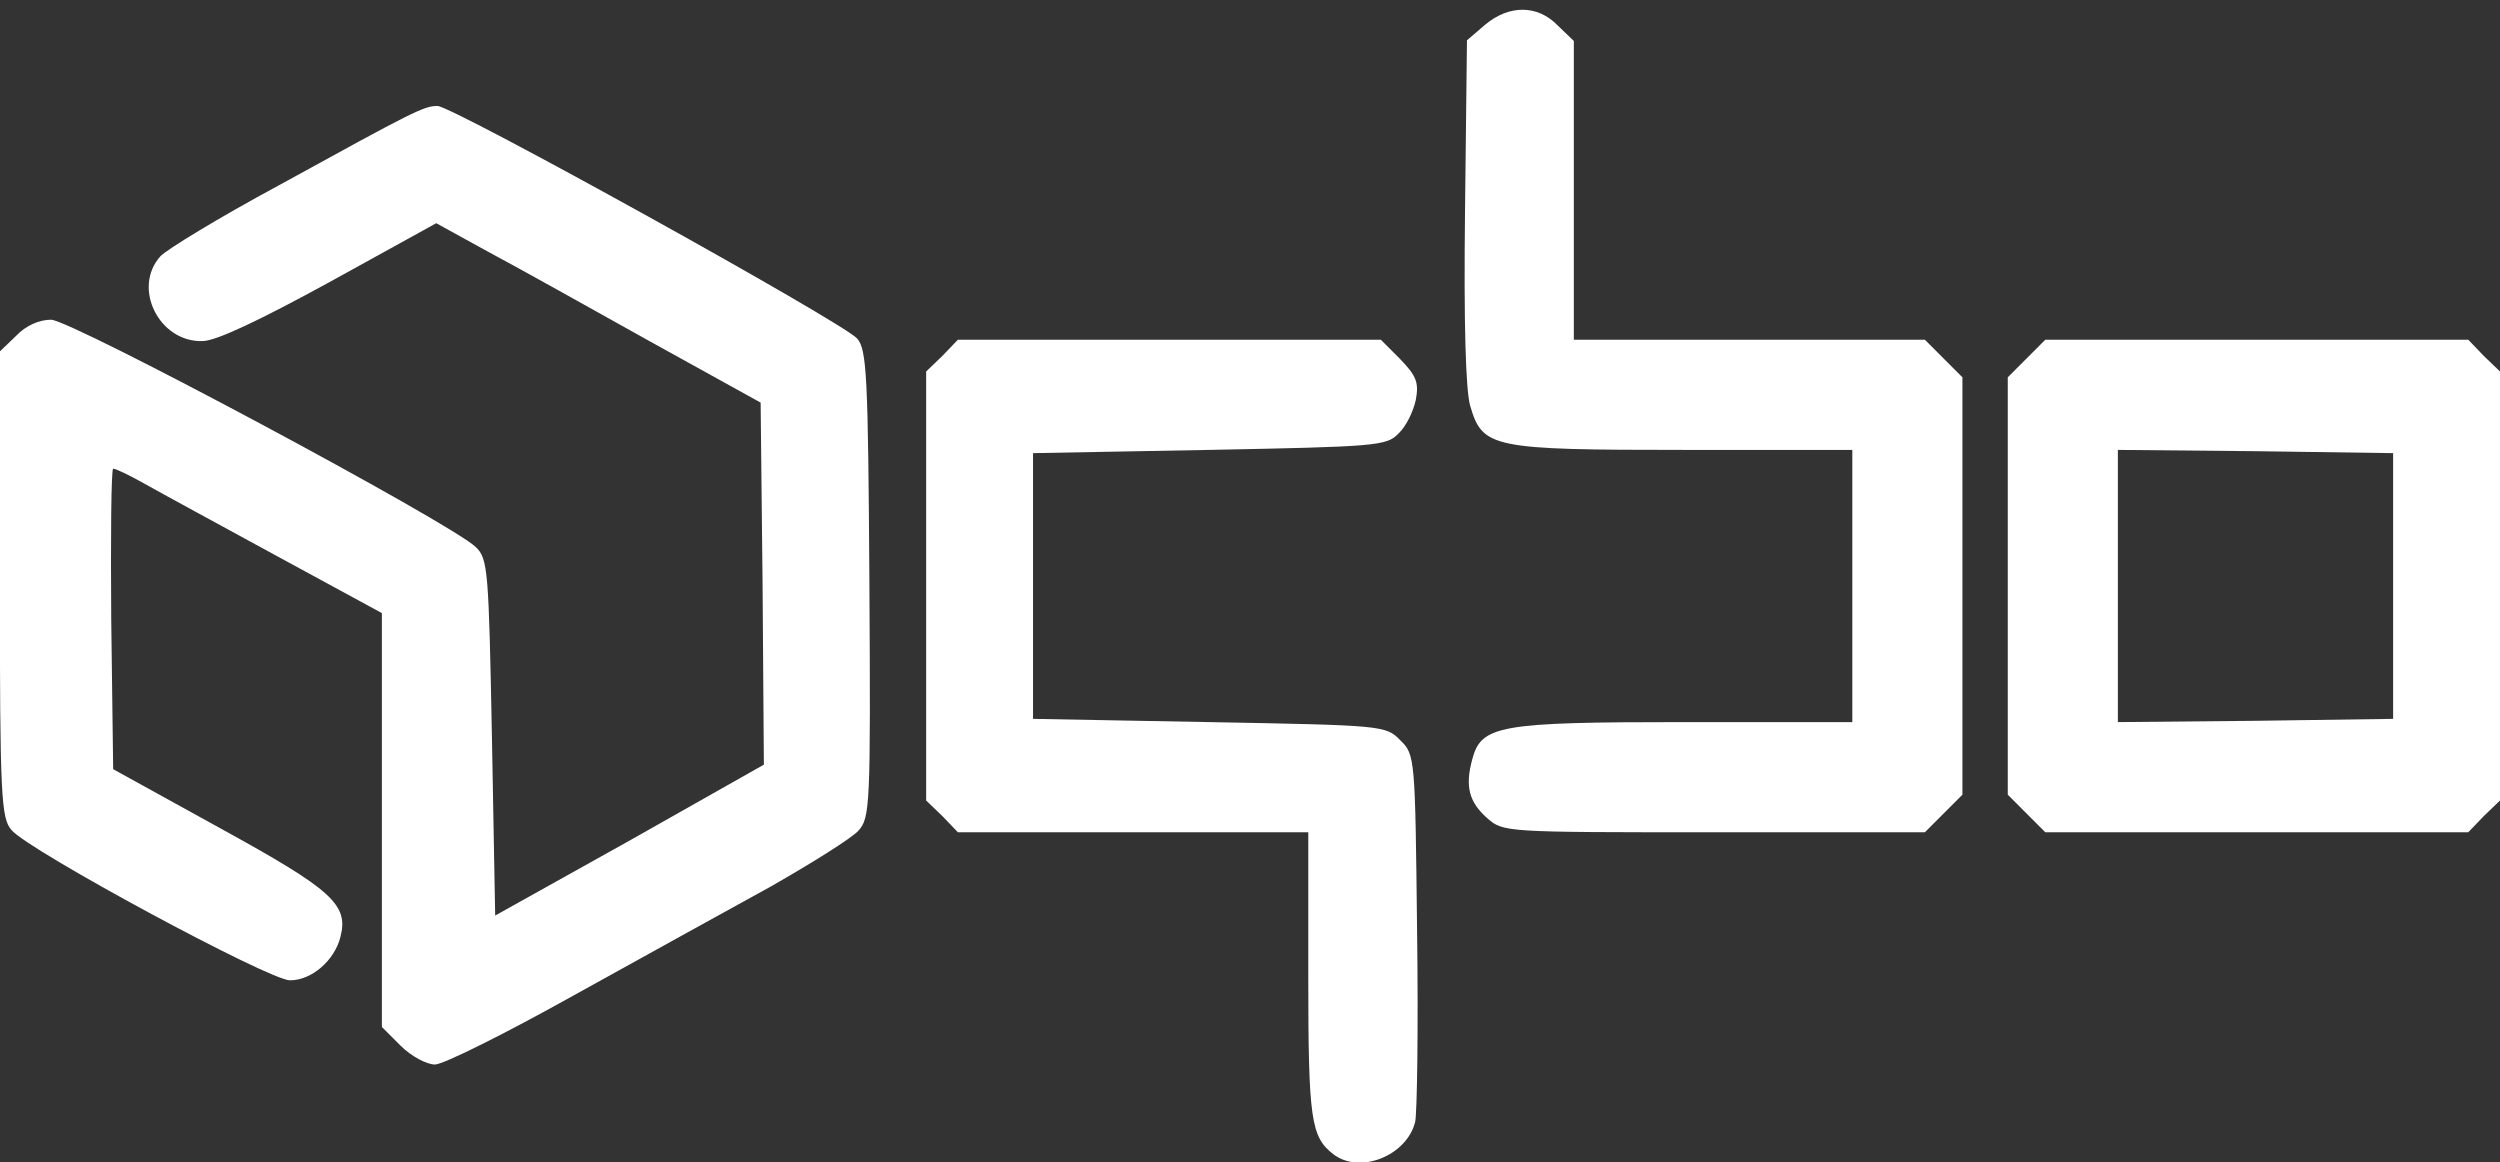 <?xml version="1.0" encoding="UTF-8" standalone="no"?>
<!DOCTYPE svg PUBLIC "-//W3C//DTD SVG 1.1//EN" "http://www.w3.org/Graphics/SVG/1.1/DTD/svg11.dtd">
<svg width="100%" height="100%" viewBox="0 0 512 238" version="1.1" xmlns="http://www.w3.org/2000/svg" xmlns:xlink="http://www.w3.org/1999/xlink" xml:space="preserve" xmlns:serif="http://www.serif.com/" style="fill-rule:evenodd;clip-rule:evenodd;stroke-linejoin:round;stroke-miterlimit:1.414;">
    <rect x="0" y="0" width="512" height="238" fill="#333333" stroke="none"/>
    <g id="Artboard1" transform="matrix(1,0,0,1.566,0,-347.894)">
        <g transform="matrix(1.326,0,0,0.847,-83.565,81.861)">
            <path d="M124.9,327.1L122,324.2L122,292.3L122,260.3L105.8,251.5C96.8,246.6 87.6,241.6 85.3,240.3C83,239 80.9,238 80.5,238C80.2,238 80.1,248.5 80.2,261.2L80.5,284.4L97,293.5C114.3,303 116.9,305.3 115.6,310.3C114.7,313.9 111.2,317 107.8,317C104.6,317 67.5,297 64.8,293.8C63.2,292 63,288.6 63,255.8L63,219.9L65.5,217.5C67,215.9 69.1,215 70.9,215C74,215 132.7,246.4 136.5,250.1C138.4,251.9 138.5,253.7 139,279.5L139.5,307L160.3,295.4L181,283.7L180.8,255.8L180.5,227.8L163.5,218.4C154.2,213.2 142.9,206.9 138.4,204.5L130.4,200.1L113.9,209.2C103.3,215 96.4,218.3 94.3,218.3C87.6,218.5 83.4,210.1 87.8,205.2C88.7,204.2 96.9,199.2 106,194.3C127.1,182.7 128.5,182 130.6,182C132.9,182 193.2,215.4 195.4,217.9C196.9,219.6 197.1,223.5 197.3,255.8C197.5,290.1 197.4,291.9 195.6,293.9C194.5,295.1 188.4,298.9 182.1,302.5C175.7,306 162,313.6 151.5,319.4C141.1,325.2 131.5,330 130.2,330C128.9,330 126.5,328.7 124.9,327.1Z" style="fill:white;fill-rule:nonzero;"/>
        </g>
        <g transform="matrix(1,0,0,0.639,0,222.224)">
            <path d="M189.678,75.919L192.994,72.736L196.177,69.42L282.792,69.42L286.772,73.399C290.088,76.848 290.618,78.174 289.955,81.755C289.425,84.143 287.965,87.194 286.374,88.653C283.986,91.173 281.599,91.305 247.642,91.969L211.564,92.632L211.564,147.015L247.642,147.678C283.058,148.342 283.854,148.342 286.772,151.392C289.822,154.31 289.822,154.974 290.22,190.522C290.486,210.285 290.22,227.927 289.822,229.518C288.098,236.416 278.548,240.262 273.11,236.15C268.467,232.569 267.936,229.12 267.936,199.541L267.936,170.227L196.177,170.227L192.994,166.911L189.678,163.728L189.678,75.919ZM411.19,77.113L415.036,73.266L418.883,69.42L505.498,69.42L508.682,72.736L511.998,75.919L511.998,163.728L508.682,166.911L505.498,170.227L418.883,170.227L415.036,166.381L411.19,162.534L411.19,77.113ZM379.356,91.969L344.869,91.969C305.474,91.969 303.617,91.571 301.097,82.949C300.169,79.766 299.771,65.971 300.036,43.156L300.434,8.139L304.148,4.956C309.056,0.844 314.892,0.844 319.004,5.088L322.32,8.272L322.32,69.42L394.212,69.42L401.905,77.113L401.905,162.534L398.058,166.381L394.212,170.227L350.97,170.227C308.127,170.227 307.862,170.227 304.546,167.309C300.832,163.993 300.036,160.81 301.495,155.372C303.352,148.342 306.801,147.678 344.869,147.678L379.356,147.678L379.356,91.969ZM433.739,147.678L461.992,147.413L490.112,147.015L490.112,92.632L461.992,92.234L433.739,91.969L433.739,147.678Z" style="fill:white;fill-rule:nonzero;"/>
        </g>
    </g>
</svg>
